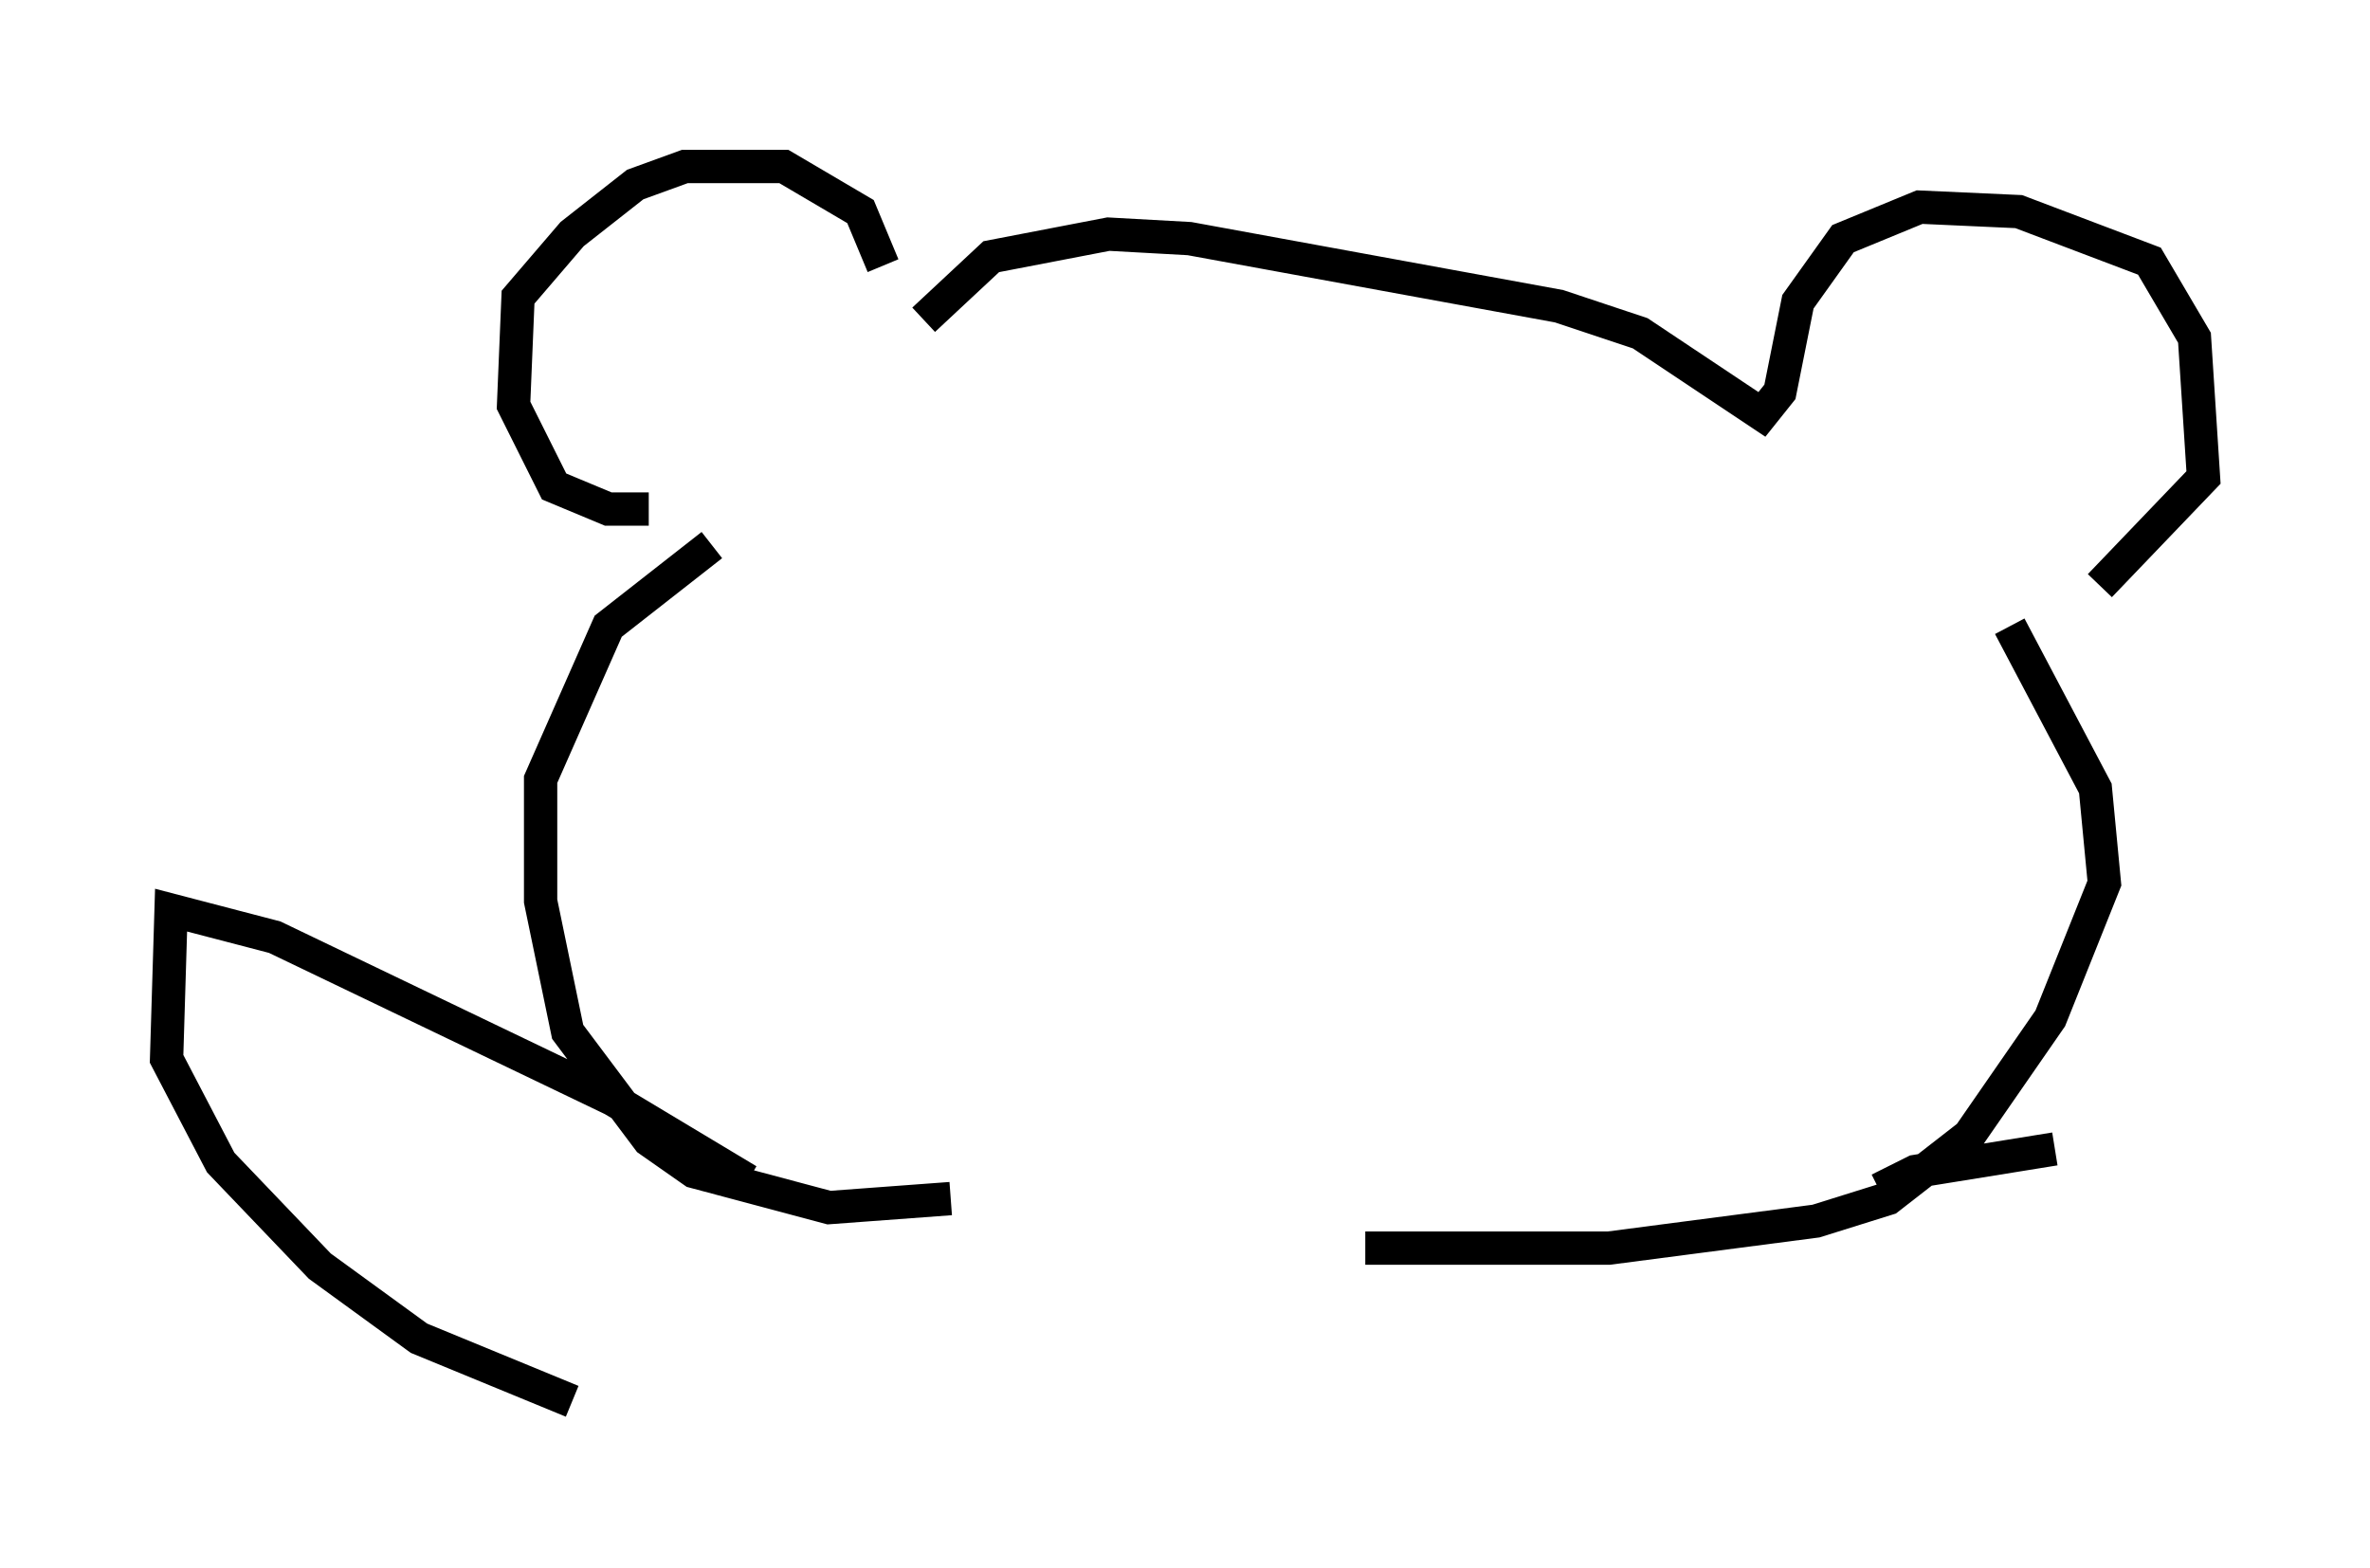 <?xml version="1.0" encoding="utf-8" ?>
<svg baseProfile="full" height="47.077" version="1.1" width="71.163" xmlns="http://www.w3.org/2000/svg" xmlns:ev="http://www.w3.org/2001/xml-events" xmlns:xlink="http://www.w3.org/1999/xlink"><defs /><rect fill="white" height="47.077" width="71.163" x="0" y="0" /><path d="M26.38, 9.33 m0.135, -1.353 l-0.677, -1.624 -2.3, -1.353 l-2.977, 0.0 -1.488, 0.541 l-1.894, 1.488 -1.624, 1.894 l-0.135, 3.248 1.218, 2.436 l1.624, 0.677 1.218, 0.0 m8.254, -5.683 l2.03, -1.894 3.518, -0.677 l2.436, 0.135 11.096, 2.03 l2.436, 0.812 3.654, 2.436 l0.541, -0.677 0.541, -2.706 l1.353, -1.894 2.3, -0.947 l2.977, 0.135 3.924, 1.488 l1.353, 2.3 0.271, 4.195 l-3.112, 3.248 m-41.677, -1.218 l-3.112, 2.436 -2.03, 4.601 l0.0, 3.654 0.812, 3.924 l2.436, 3.248 1.353, 0.947 l4.059, 1.083 3.654, -0.271 m31.799, -17.185 l2.571, 4.871 0.271, 2.842 l-1.624, 4.059 -2.436, 3.518 l-2.436, 1.894 -2.165, 0.677 l-6.225, 0.812 -7.307, 0.0 m-18.538, -2.03 l-4.059, -2.436 -10.149, -4.871 l-3.112, -0.812 -0.135, 4.465 l1.624, 3.112 2.977, 3.112 l2.977, 2.165 4.601, 1.894 m39.242, -6.36 l1.083, -0.541 4.195, -0.677 " fill="none" stroke="black" stroke-width="1" /></svg>